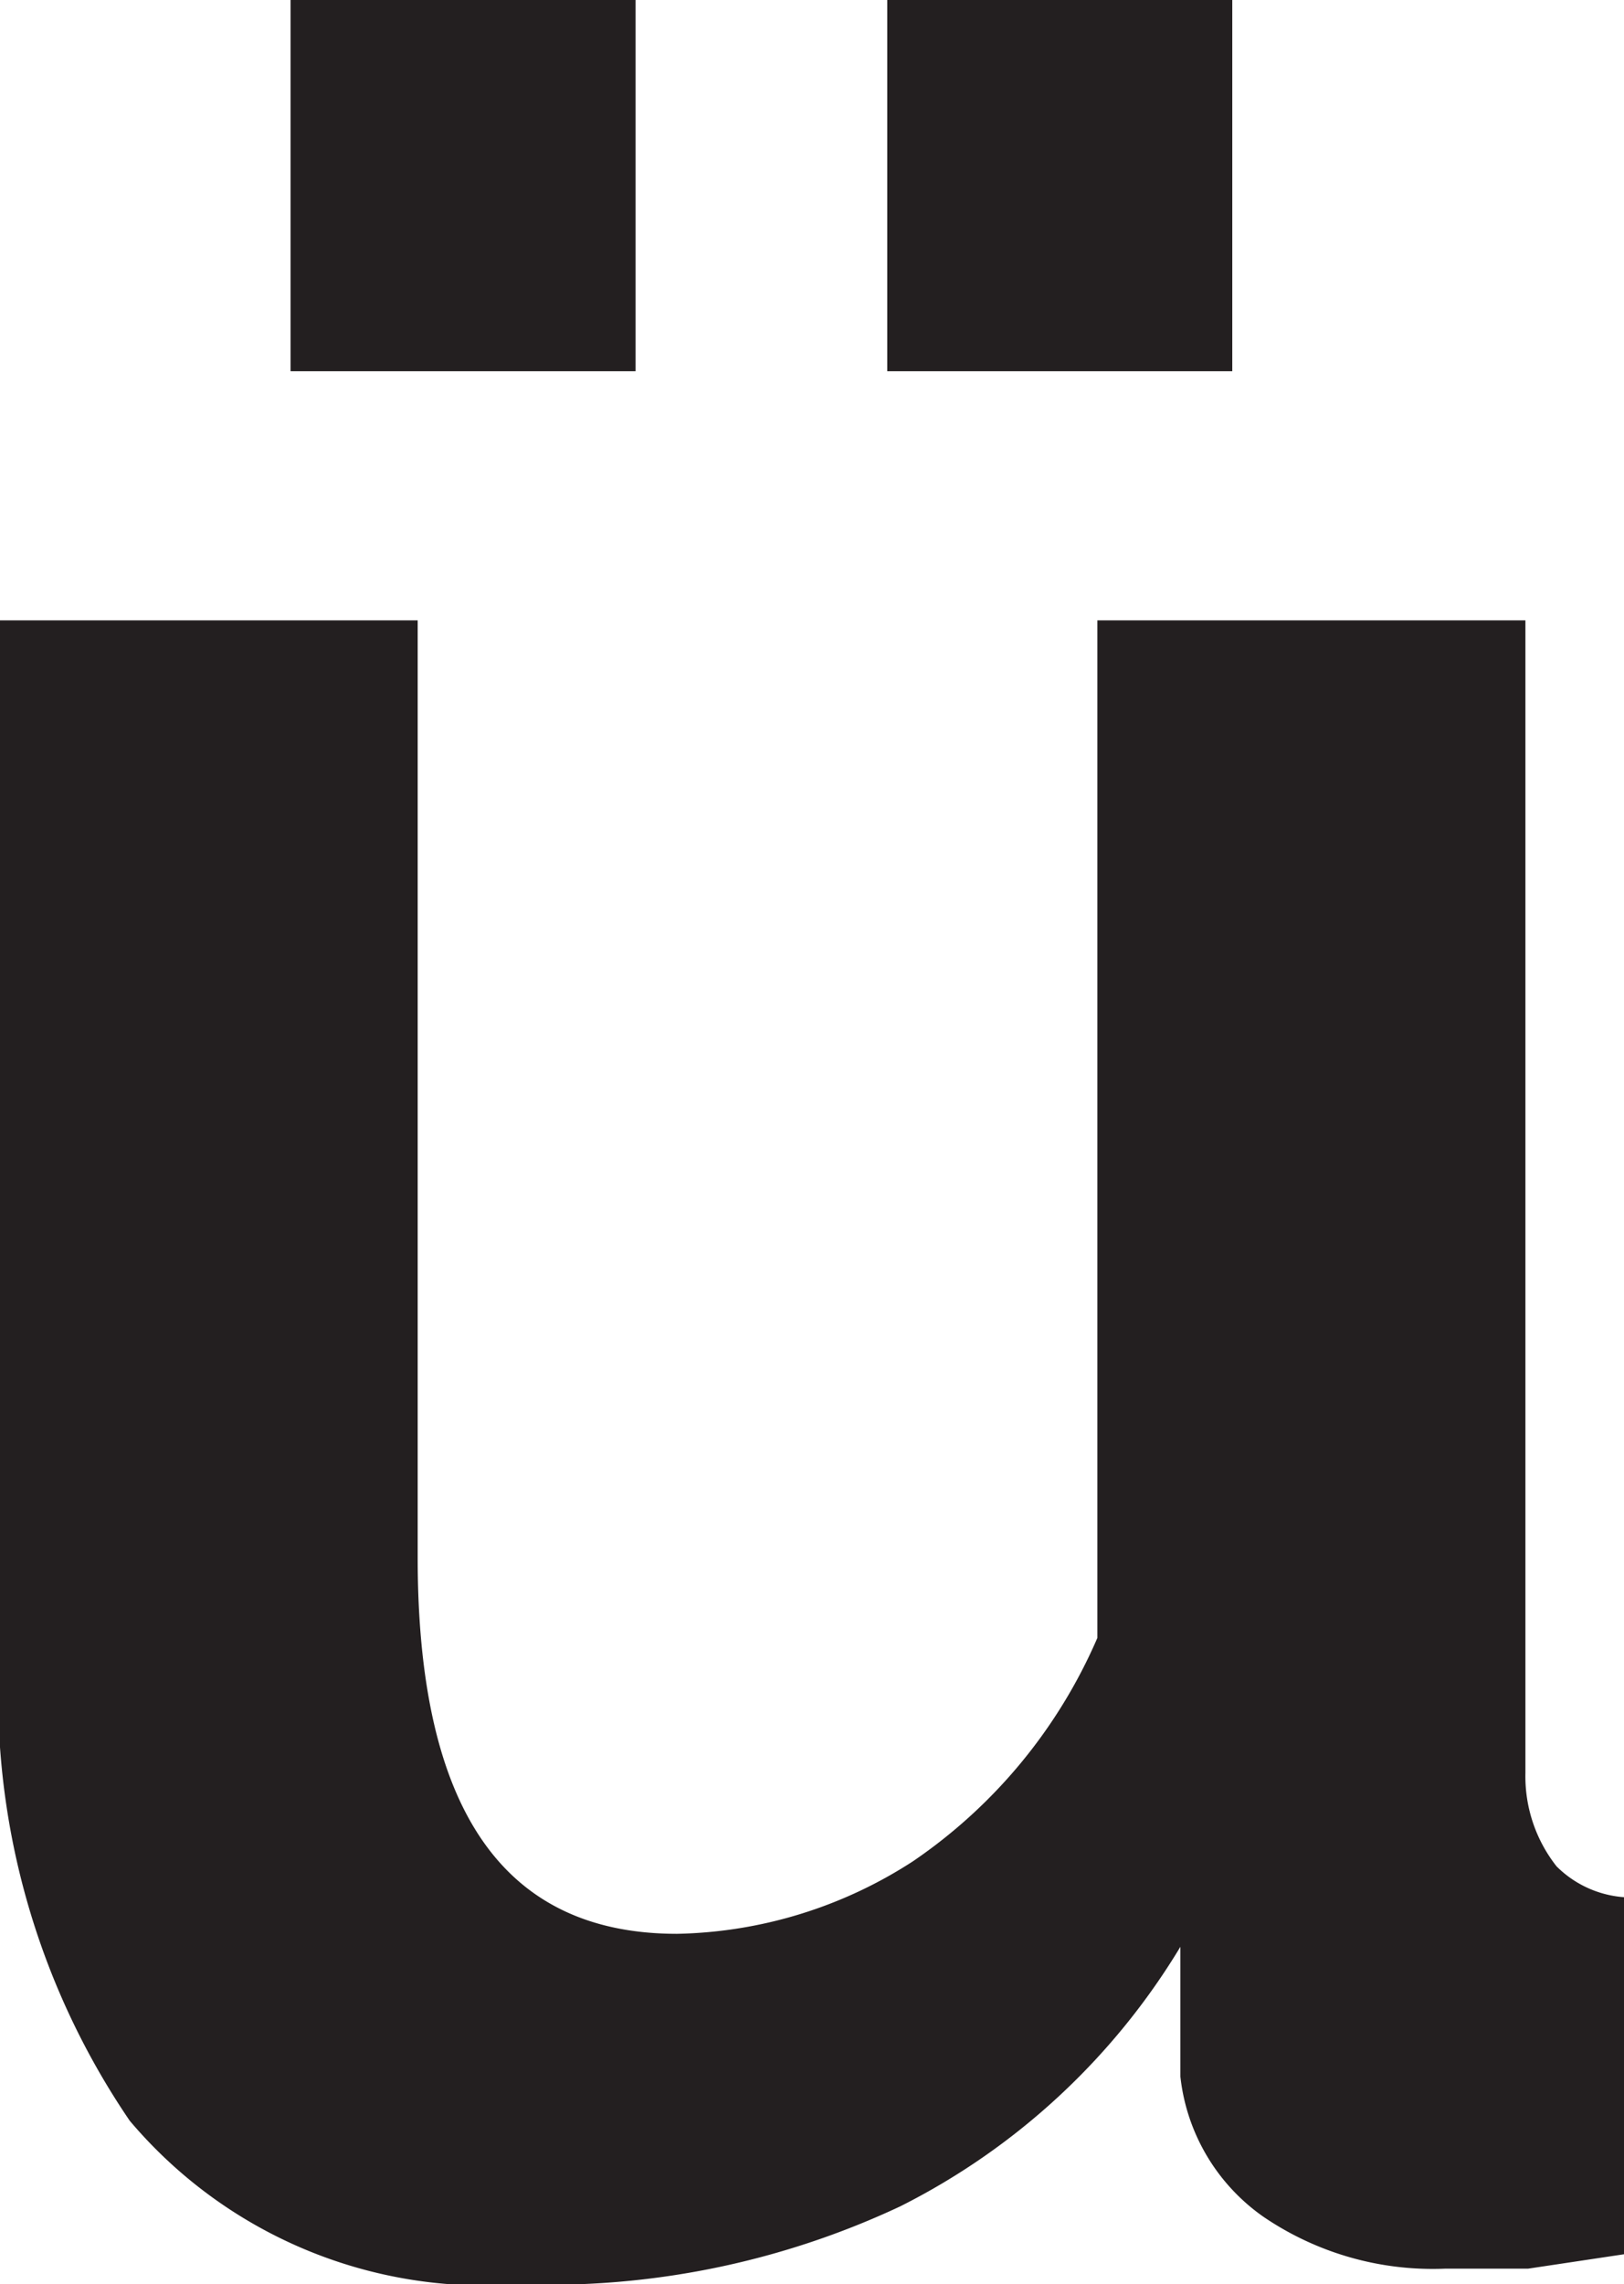 <svg xmlns="http://www.w3.org/2000/svg" viewBox="0 0 6.26 8.8"><defs><style>.cls-1{fill:#231f20;}</style></defs><g id="Layer_2" data-name="Layer 2"><g id="Layer_1-2" data-name="Layer 1"><path class="cls-1" d="M2,8.8A1.79,1.79,0,0,1,.5,8.17,2.92,2.92,0,0,1,0,6.32V2.39H1.61V6c0,1,.35,1.45,1,1.45a1.73,1.73,0,0,0,.91-.28,2,2,0,0,0,.71-.86V2.39H5.88V6.83A.56.56,0,0,0,6,7.19a.41.41,0,0,0,.29.12V8.68l-.4.06H5.57a1.16,1.16,0,0,1-.7-.2A.76.76,0,0,1,4.55,8l0-.5a2.65,2.65,0,0,1-1.08,1A3.19,3.19,0,0,1,2,8.8ZM1.12,1.43V0H2.45V1.43Zm2.3,0V0H4.75V1.43Z"/></g></g></svg>